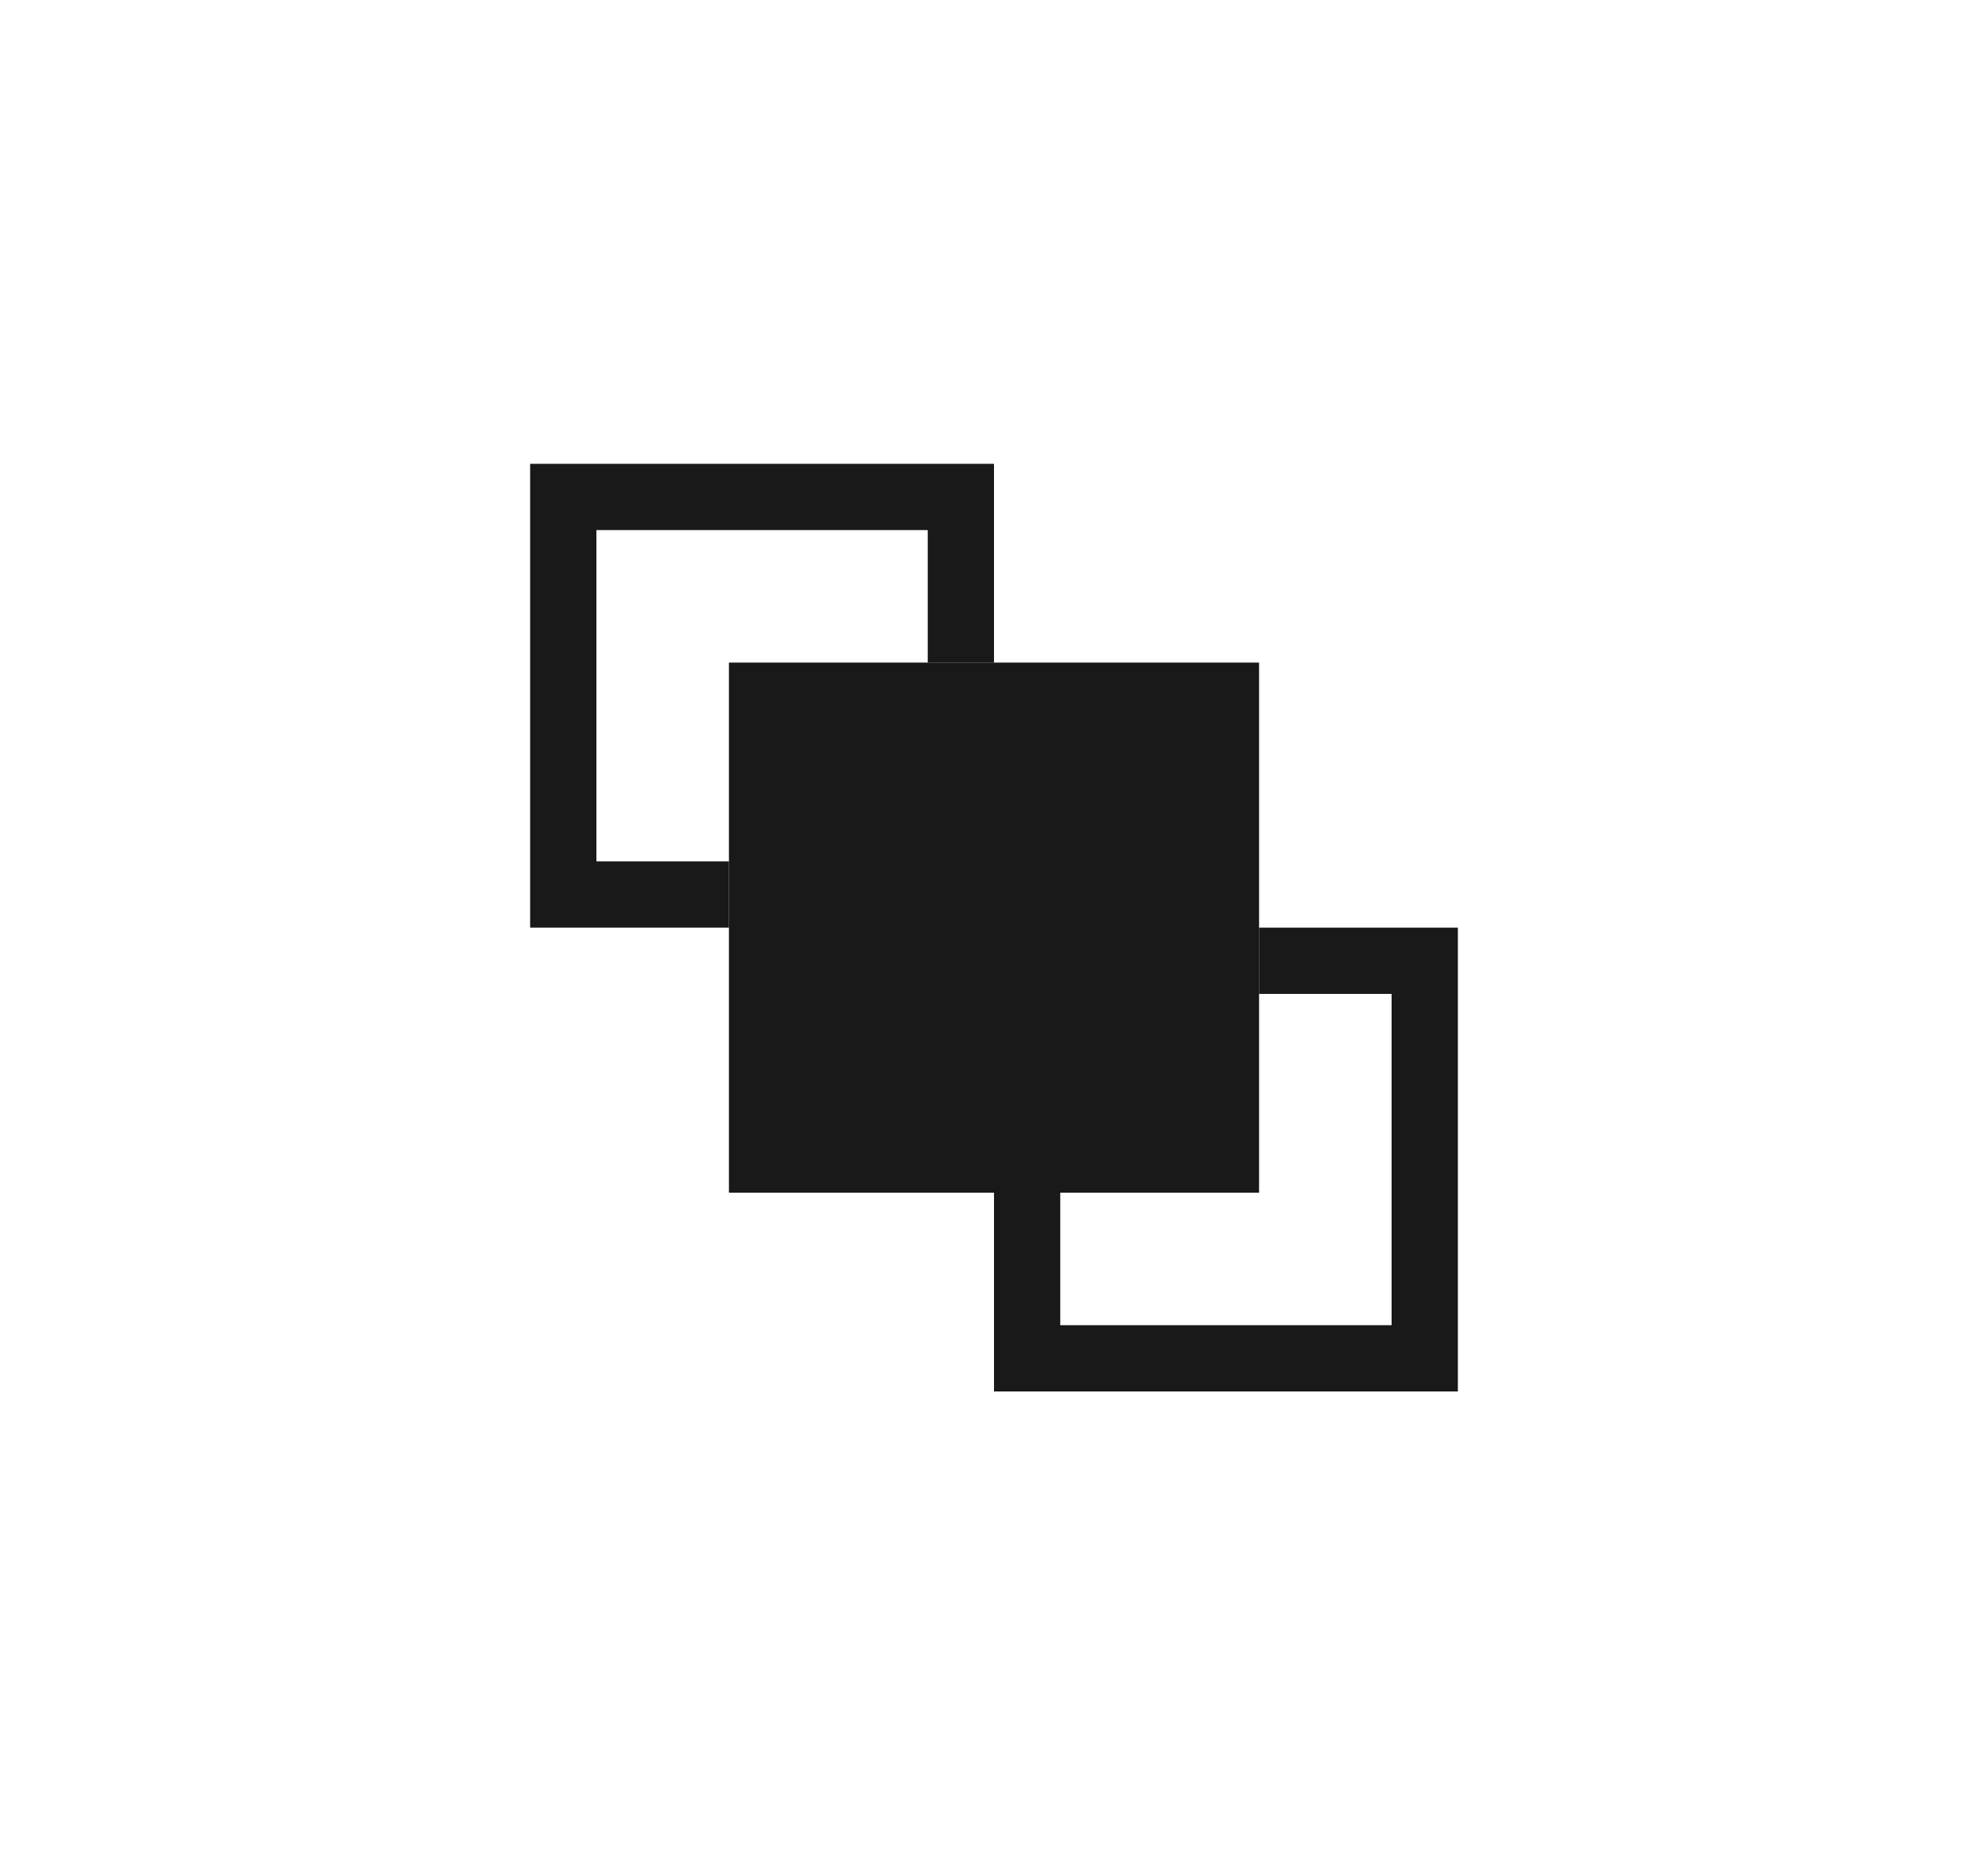 <svg width="30" height="28" xmlns="http://www.w3.org/2000/svg">
    <path fill-rule="evenodd" clip-rule="evenodd" d="M15 7H8v7h3v-1H9V8h5v2h1V7Zm4 7h3v7h-7v-3h1v2h5v-5h-2v-1Z" fill-opacity=".9" />
    <path fill-opacity=".9" d="M11 10h8v8h-8z" />
</svg>